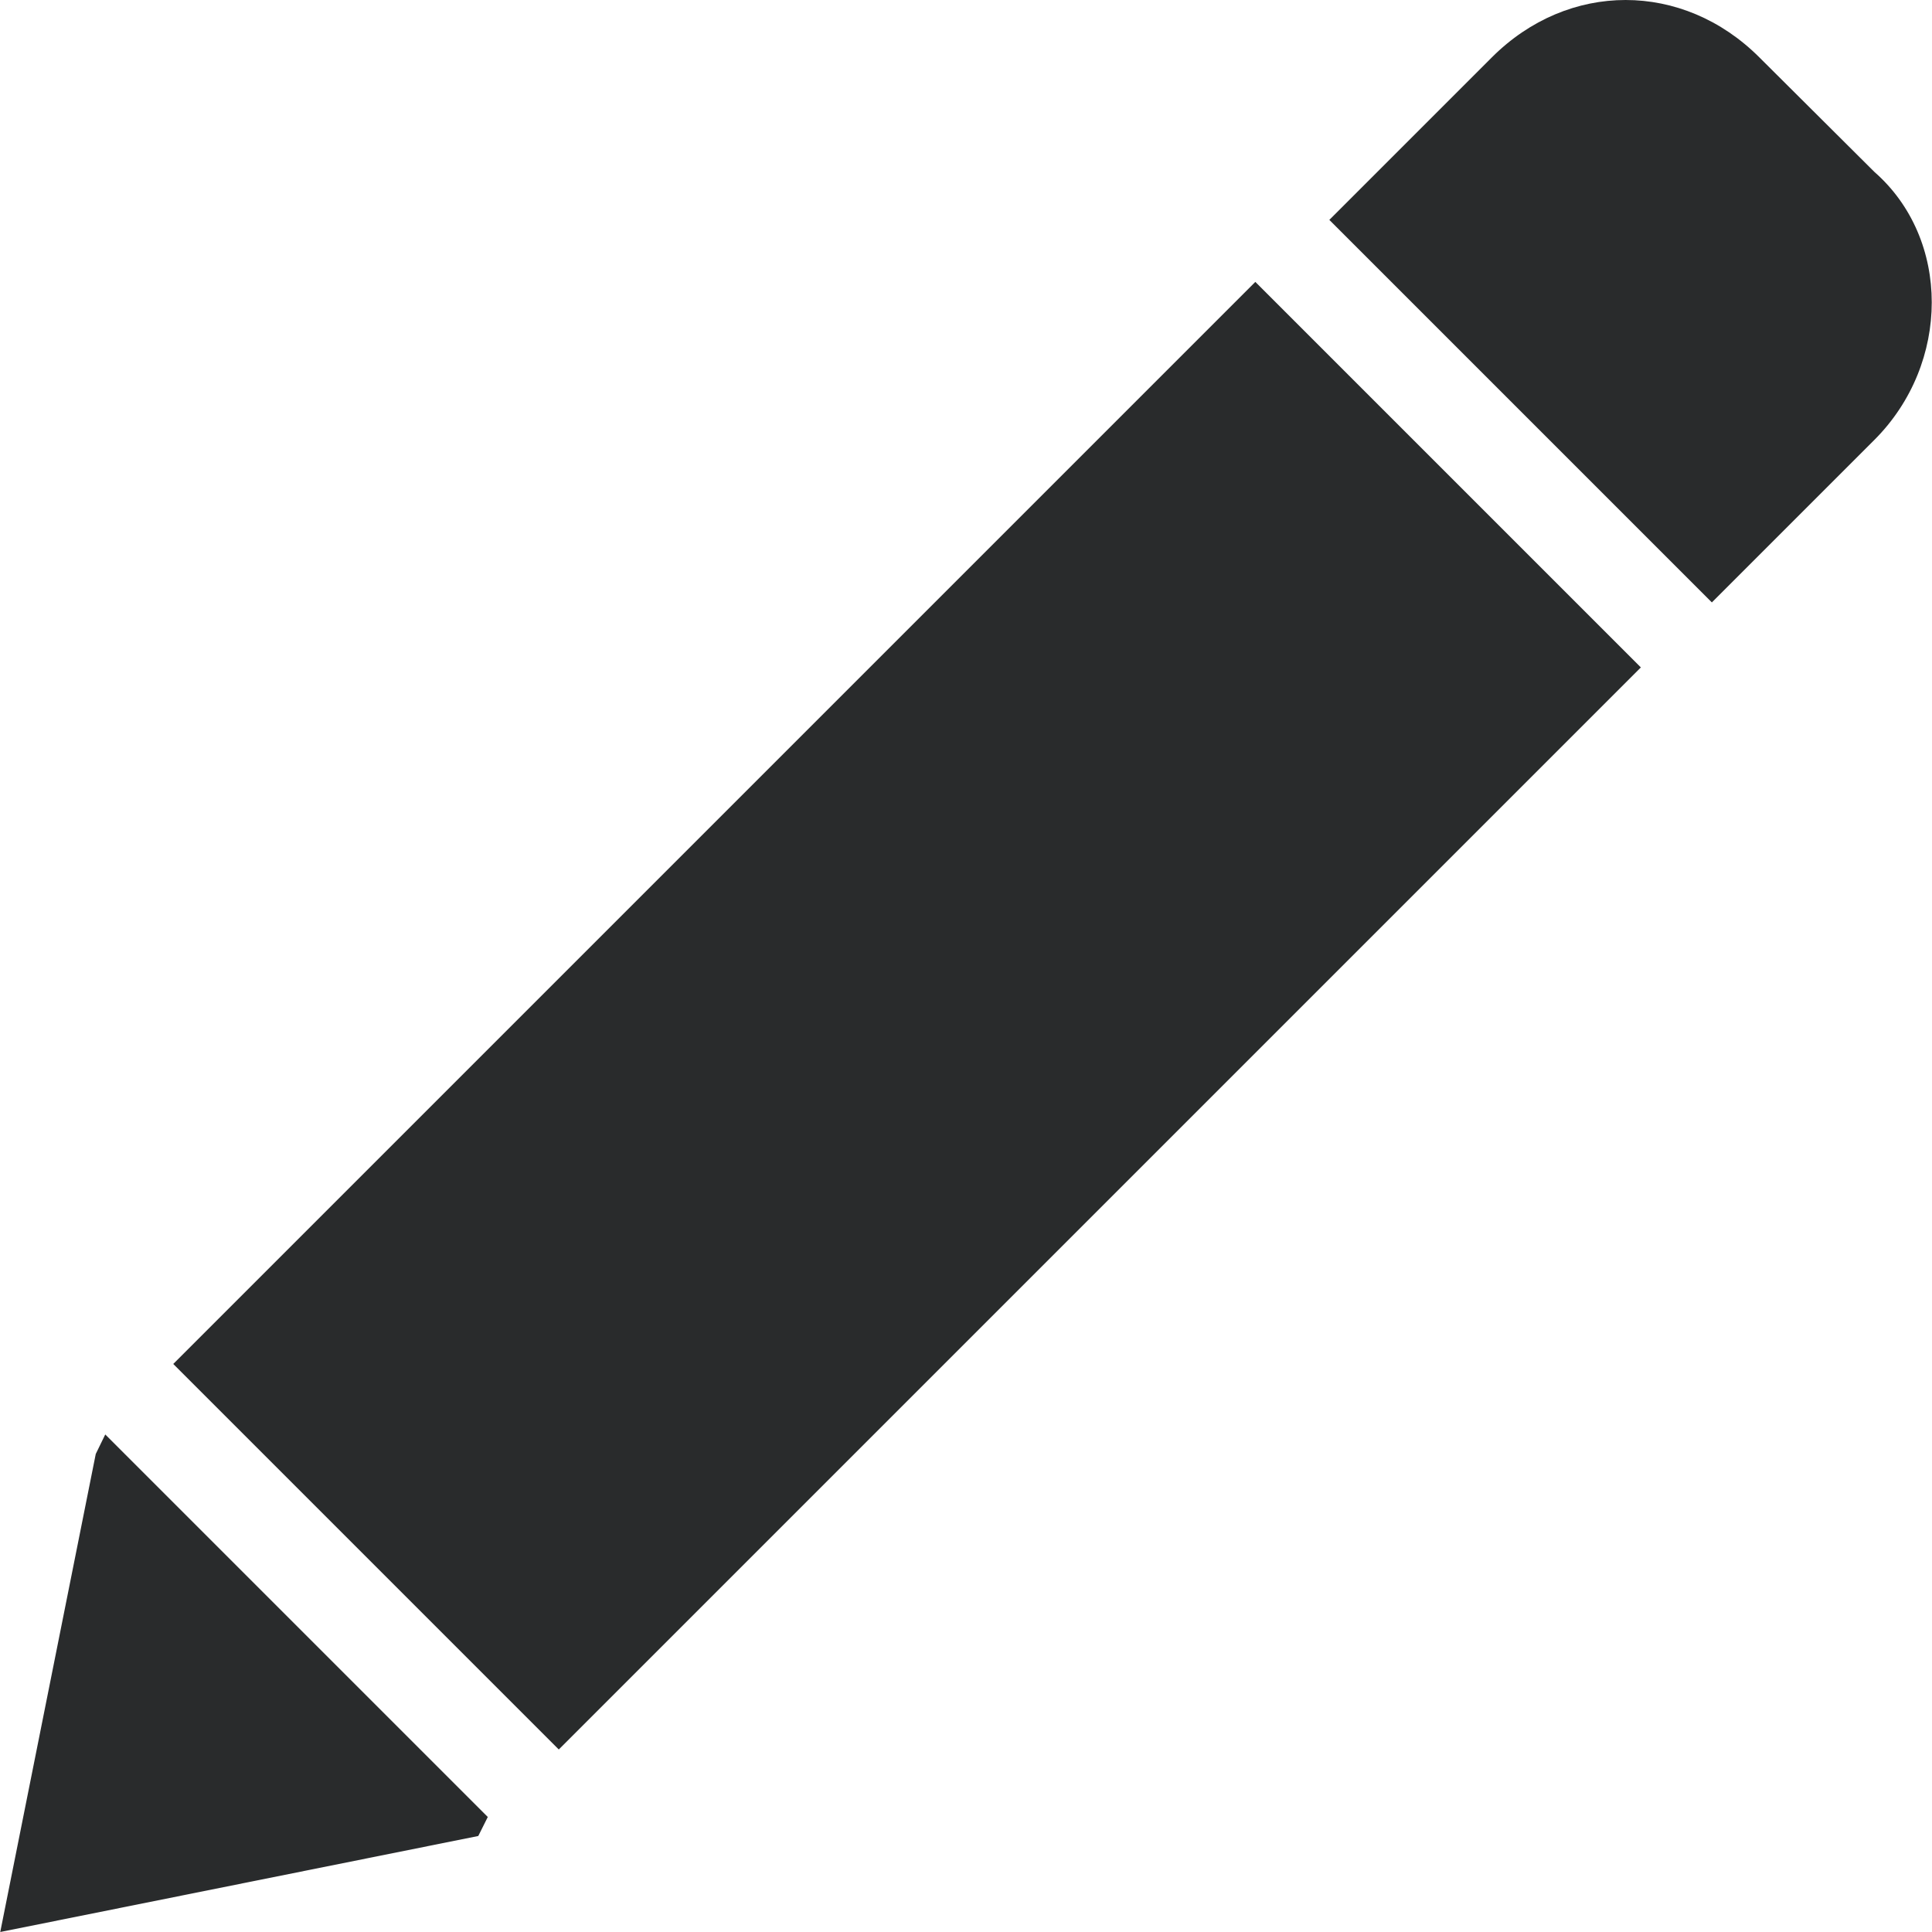 <svg xmlns="http://www.w3.org/2000/svg" xmlns:xlink="http://www.w3.org/1999/xlink" version="1.1" id="Capa_1" x="0px" y="0px" fill="#292b2c" width="25px" height="25px" viewBox="0 0 386.375 386.375" style="enable-background:new 0 0 386.375 386.375;" xml:space="preserve">
<g>
	<path d="M21.05,286.875l76.5,76.5l-1.9,3.8l-95.6,19.2l19.1-95.6L21.05,286.875z M34.65,272.775l77.1,77.1l216.4-216.399   l-77.101-77.1L34.65,272.775z M374.85,34.375l-23-22.9c-15.3-15.3-38.199-15.3-53.5,0l-32.5,32.5l76.5,76.5l32.5-32.5   C390.15,72.675,390.15,47.775,374.85,34.375z"/>
</g>
<g>
</g>
<g>
</g>
<g>
</g>
<g>
</g>
<g>
</g>
<g>
</g>
<g>
</g>
<g>
</g>
<g>
</g>
<g>
</g>
<g>
</g>
<g>
</g>
<g>
</g>
<g>
</g>
<g>
</g>
</svg>
